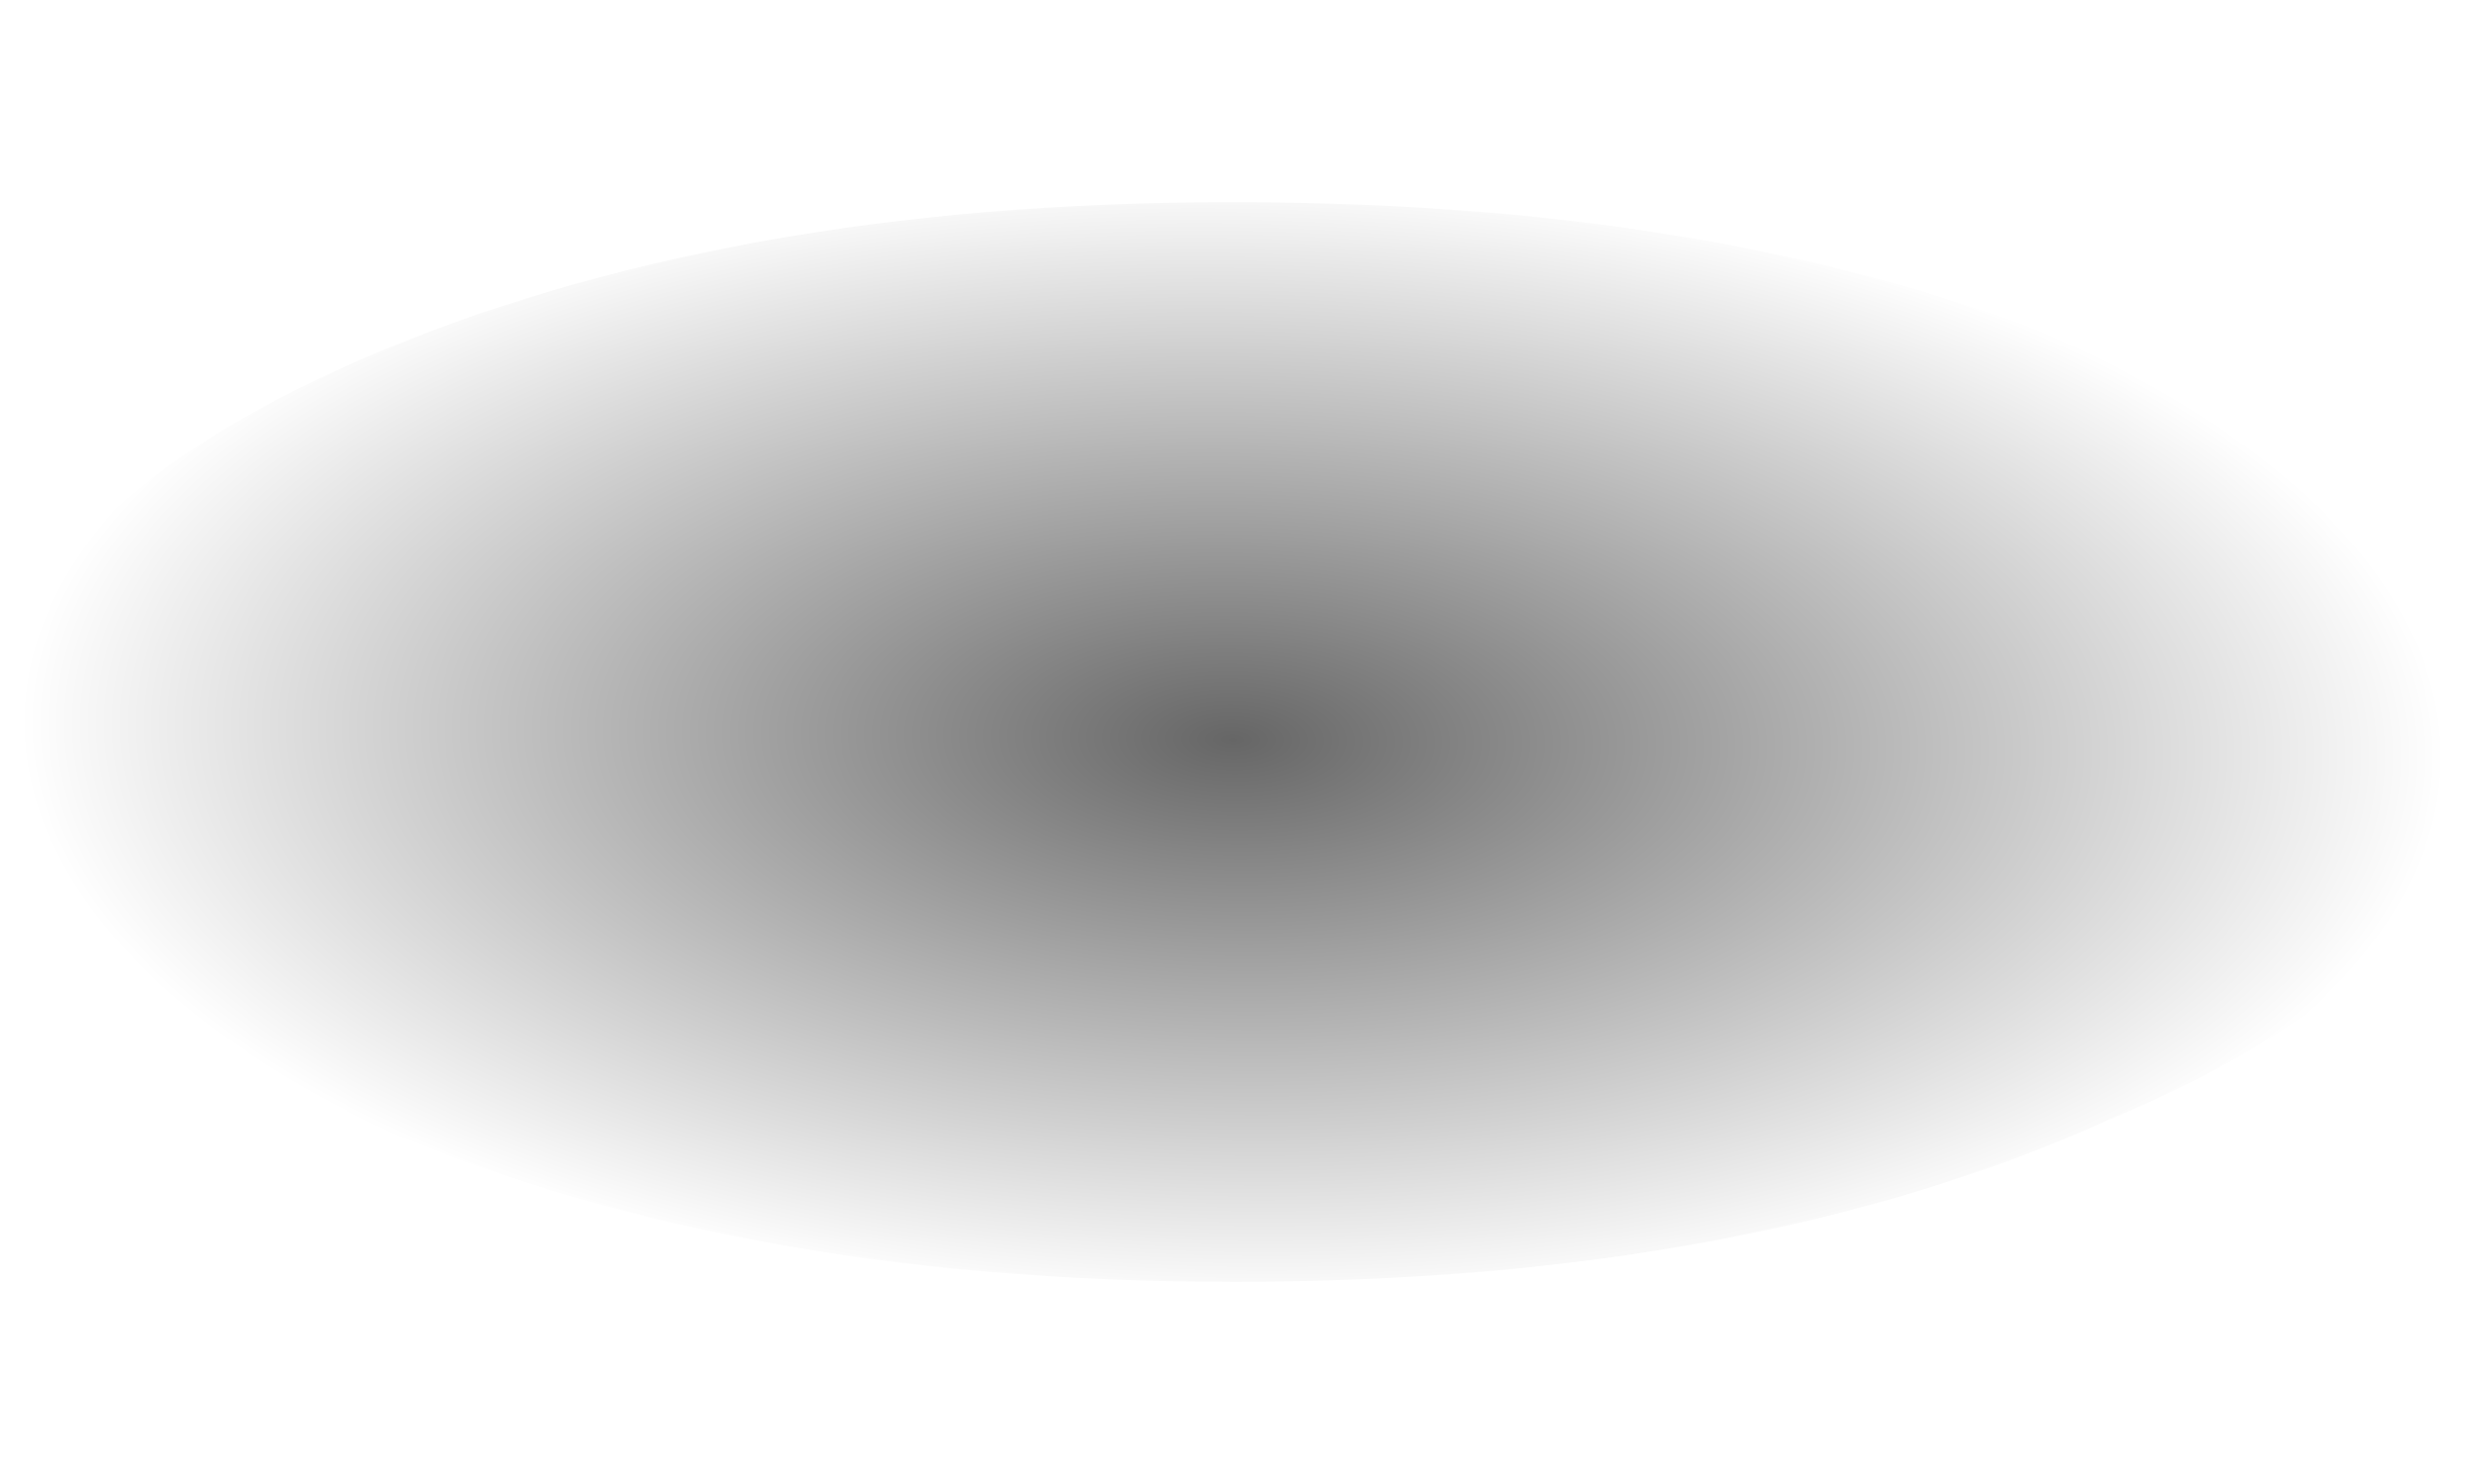 <?xml version="1.0" encoding="UTF-8" standalone="no"?>
<svg xmlns:xlink="http://www.w3.org/1999/xlink" height="15.05px" width="25.1px" xmlns="http://www.w3.org/2000/svg">
  <g transform="matrix(1.0, 0.0, 0.0, 1.0, -2.75, -17.95)">
    <path d="M2.75 25.45 Q2.75 27.75 6.4 29.3 10.1 30.95 15.25 30.95 20.5 30.95 24.15 29.3 27.85 27.75 27.85 25.45 27.85 23.2 24.15 21.6 20.5 20.0 15.25 20.0 10.1 20.0 6.4 21.6 2.75 23.2 2.75 25.45" fill="url(#gradient0)" fill-rule="evenodd" stroke="none">
      <animate attributeName="d" dur="2s" repeatCount="indefinite" values="M2.75 25.45 Q2.75 27.75 6.4 29.3 10.1 30.95 15.25 30.95 20.5 30.95 24.15 29.3 27.85 27.75 27.85 25.45 27.85 23.2 24.15 21.6 20.5 20.0 15.25 20.0 10.1 20.0 6.4 21.6 2.75 23.2 2.75 25.45;M2.75 25.45 Q2.75 28.65 6.4 30.75 10.1 33.0 15.25 33.0 20.5 33.0 24.15 30.75 27.85 28.65 27.85 25.45 27.85 22.35 24.15 20.15 20.5 17.95 15.25 17.95 10.1 17.95 6.4 20.15 2.75 22.35 2.75 25.45"/>
    </path>
    <path d="M2.75 25.45 Q2.75 23.2 6.4 21.6 10.1 20.0 15.25 20.0 20.5 20.0 24.15 21.6 27.85 23.2 27.85 25.45 27.85 27.75 24.15 29.3 20.5 30.95 15.25 30.95 10.1 30.95 6.4 29.3 2.75 27.75 2.75 25.45" fill="none" stroke="#000000" stroke-linecap="round" stroke-linejoin="round" stroke-opacity="0.0" stroke-width="1.0">
      <animate attributeName="stroke" dur="2s" repeatCount="indefinite" values="#000000;#000001"/>
      <animate attributeName="stroke-width" dur="2s" repeatCount="indefinite" values="0.0;0.0"/>
      <animate attributeName="fill-opacity" dur="2s" repeatCount="indefinite" values="0.0;0.0"/>
      <animate attributeName="d" dur="2s" repeatCount="indefinite" values="M2.75 25.45 Q2.75 23.2 6.4 21.6 10.1 20.0 15.25 20.0 20.5 20.0 24.15 21.6 27.85 23.2 27.85 25.45 27.85 27.75 24.15 29.3 20.5 30.95 15.25 30.95 10.1 30.95 6.4 29.3 2.75 27.75 2.75 25.45;M2.75 25.45 Q2.75 22.35 6.4 20.15 10.1 17.95 15.25 17.95 20.5 17.95 24.15 20.15 27.85 22.35 27.85 25.45 27.85 28.65 24.15 30.75 20.5 33.0 15.25 33.0 10.1 33.0 6.4 30.75 2.75 28.65 2.75 25.45"/>
    </path>
  </g>
  <defs>
    <radialGradient cx="0" cy="0" gradientTransform="matrix(4.0E-4, -0.007, 0.015, 4.0E-4, 15.25, 25.45)" gradientUnits="userSpaceOnUse" id="gradient0" r="819.2" spreadMethod="pad">
      <animateTransform additive="replace" attributeName="gradientTransform" dur="2s" from="1" repeatCount="indefinite" to="1" type="scale"/>
      <animateTransform additive="sum" attributeName="gradientTransform" dur="2s" from="15.25 25.45" repeatCount="indefinite" to="15.25 25.45" type="translate"/>
      <animateTransform additive="sum" attributeName="gradientTransform" dur="2s" from="-87.101" repeatCount="indefinite" to="-87.879" type="rotate"/>
      <animateTransform additive="sum" attributeName="gradientTransform" dur="2s" from="0.007 0.015" repeatCount="indefinite" to="0.01 0.015" type="scale"/>
      <animateTransform additive="sum" attributeName="gradientTransform" dur="2s" from="2.817" repeatCount="indefinite" to="0.075" type="skewX"/>
      <stop offset="0.0" stop-color="#000000" stop-opacity="0.6">
        <animate attributeName="offset" dur="2s" repeatCount="indefinite" values="0.0;0.0"/>
        <animate attributeName="stop-color" dur="2s" repeatCount="indefinite" values="#000000;#000001"/>
        <animate attributeName="stop-opacity" dur="2s" repeatCount="indefinite" values="0.6;0.6"/>
      </stop>
      <stop offset="1.0" stop-color="#000000" stop-opacity="0.0">
        <animate attributeName="offset" dur="2s" repeatCount="indefinite" values="1.0;1.0"/>
        <animate attributeName="stop-color" dur="2s" repeatCount="indefinite" values="#000000;#000001"/>
        <animate attributeName="stop-opacity" dur="2s" repeatCount="indefinite" values="0.0;0.0"/>
      </stop>
    </radialGradient>
  </defs>
</svg>
